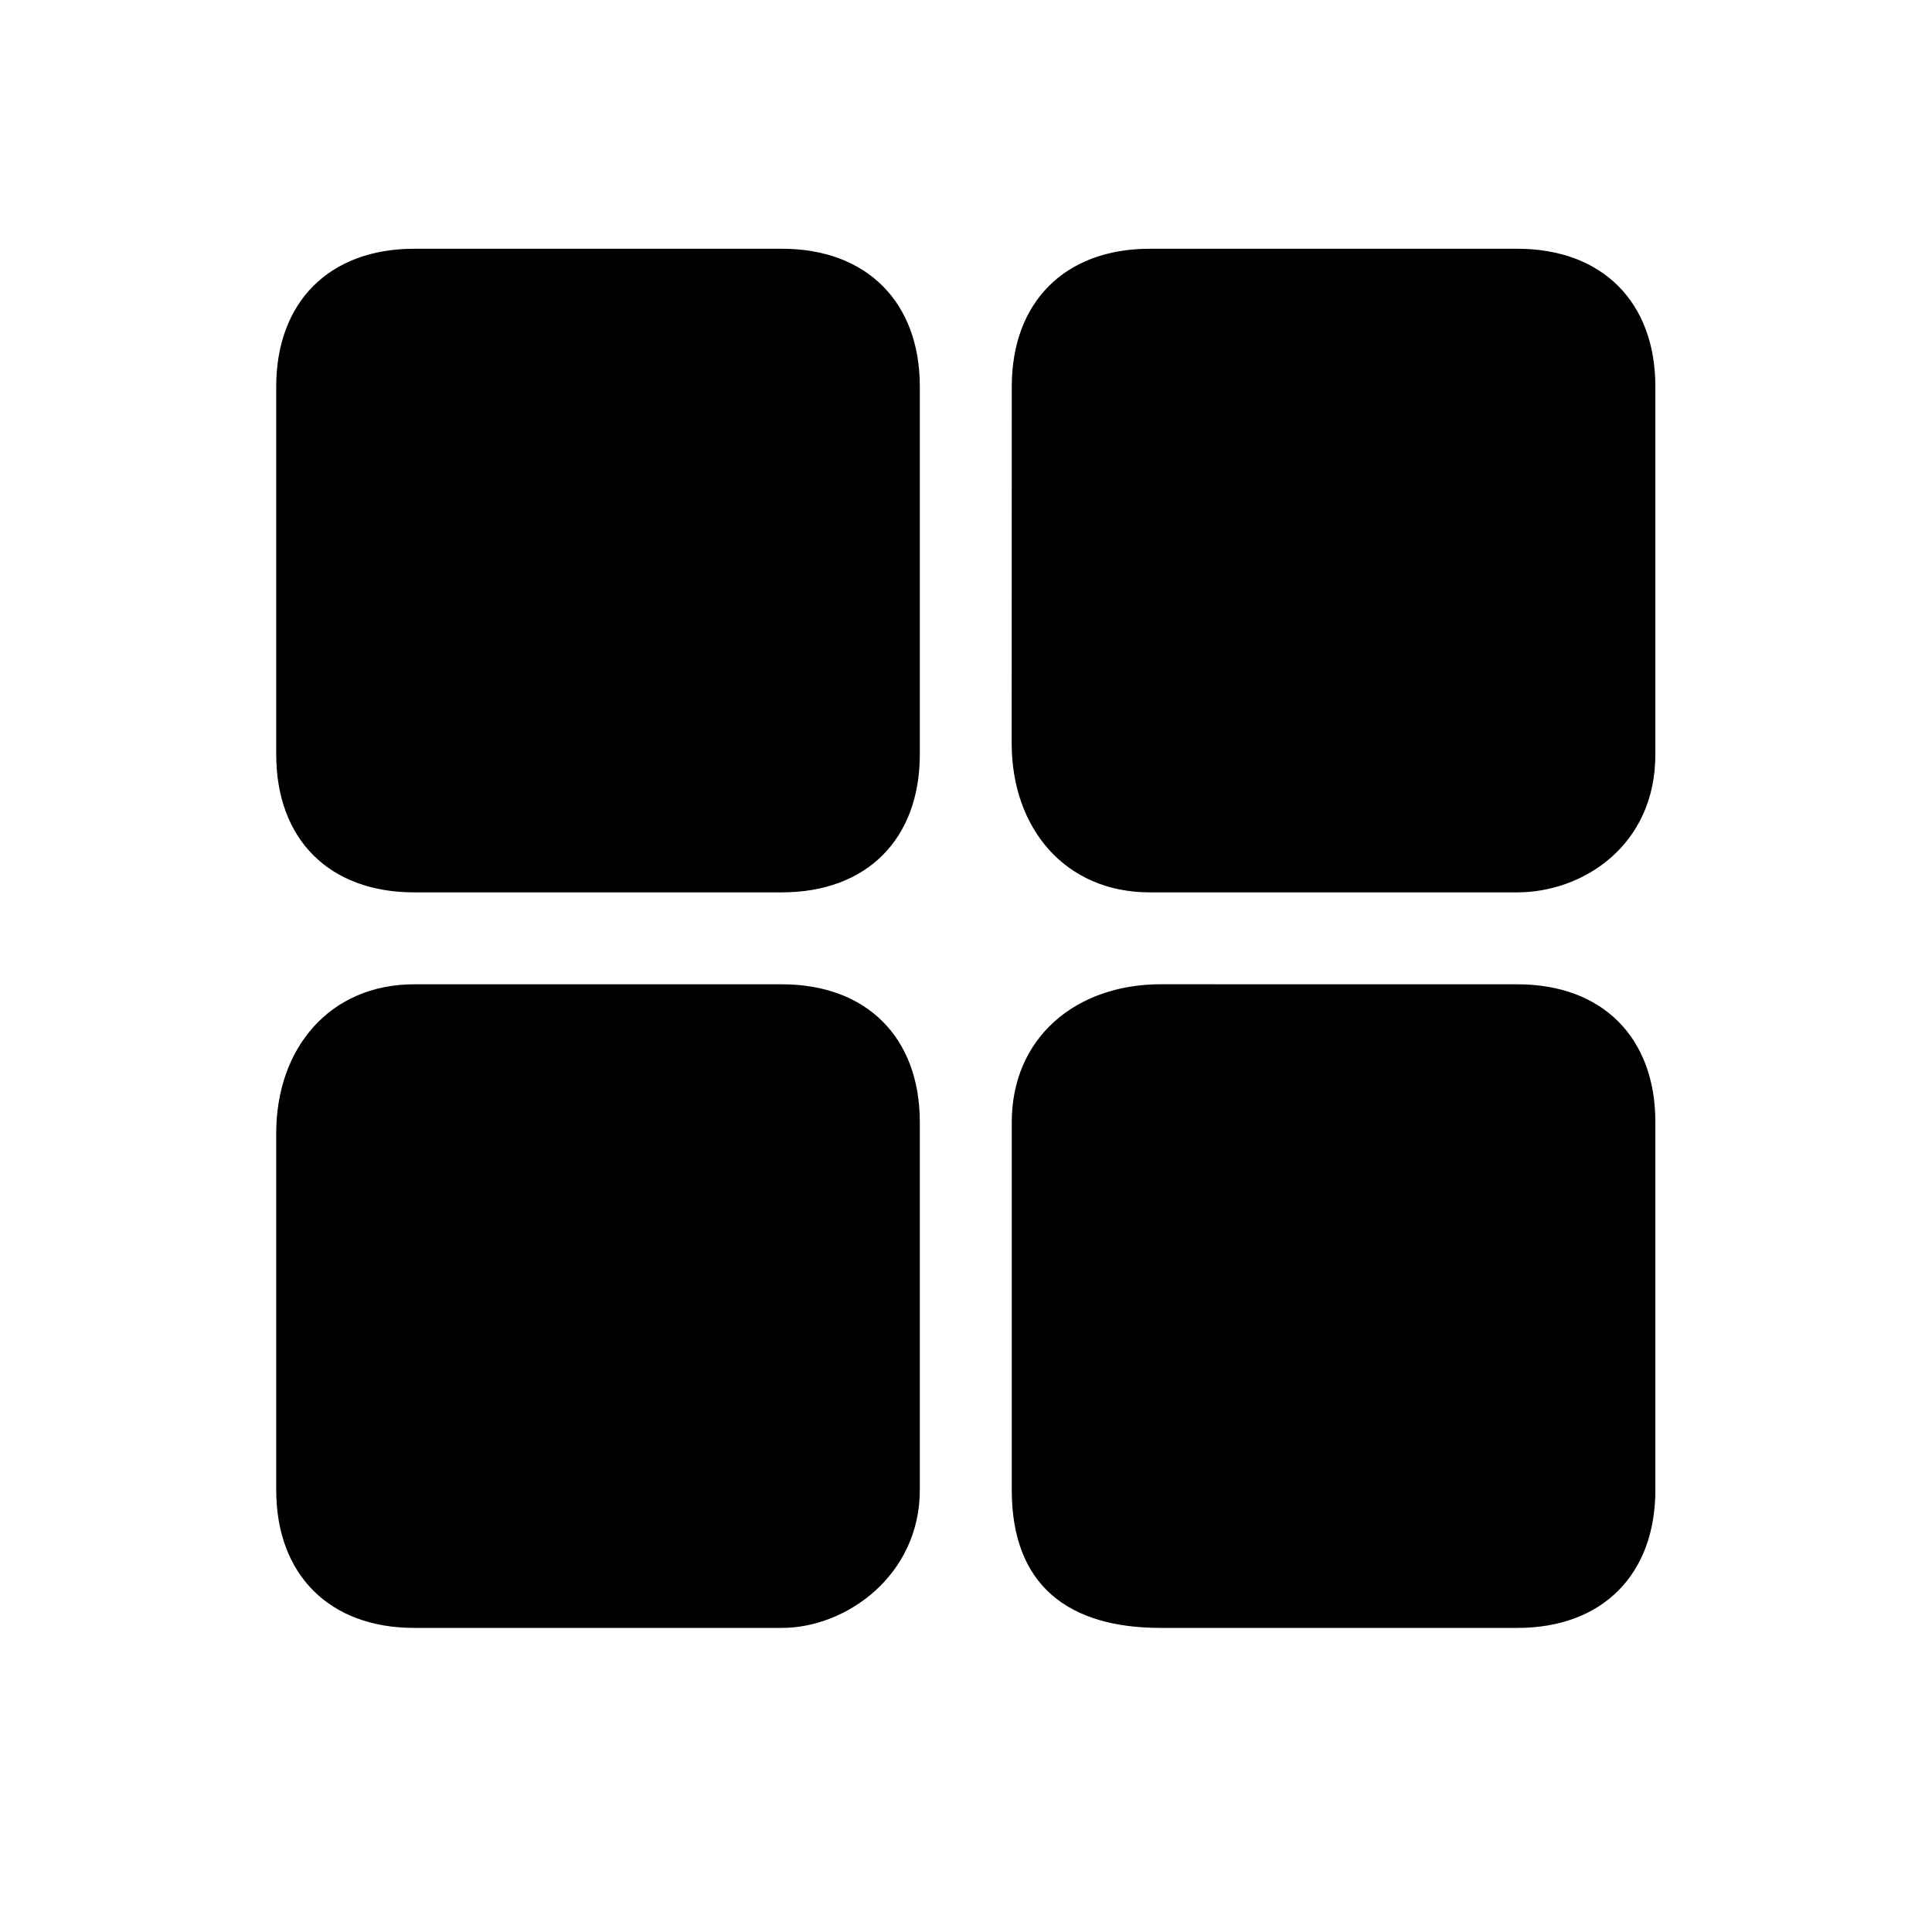 <?xml version="1.0" standalone="no"?><!DOCTYPE svg PUBLIC "-//W3C//DTD SVG 1.1//EN" "http://www.w3.org/Graphics/SVG/1.1/DTD/svg11.dtd"><svg t="1555911754007" class="icon" style="" viewBox="0 0 1024 1024" version="1.1" xmlns="http://www.w3.org/2000/svg" p-id="15426" xmlns:xlink="http://www.w3.org/1999/xlink" width="200" height="200"><defs><style type="text/css"></style></defs><path d="M877.378 399.87c0 48.708-38.879 73.098-73.097 73.098L609.355 472.968c-44.736 0-73.146-33.884-73.146-78.999l0.048-189.026c0-45.044 28.363-73.098 73.099-73.098l194.928 0c44.782 0.047 73.097 28.054 73.097 73.098L877.38 399.87zM365.694 521.7 219.499 521.7c-44.735 0-73.099 33.884-73.099 78.927l0 189.098c0 45.045 28.364 73.099 73.099 73.099l194.928 0c34.311 0 73.098-28.077 73.098-73.099L487.524 594.797c0-45.09-28.364-73.097-73.098-73.097L365.694 521.7zM615.231 521.676c-45.067 0-78.975 28.363-78.975 73.121l0 194.928c0 50.756 30.171 73.099 78.904 73.099l189.121 0c45.067 0 73.097-28.339 73.097-73.099L877.378 594.797c0.048-44.805-28.029-73.097-73.097-73.097L615.231 521.676zM219.499 131.845c-45.067 0-73.099 28.339-73.099 73.098L146.4 399.87c0 44.949 28.077 73.098 73.099 73.098l194.928 0c45.067 0 73.098-28.339 73.098-73.098L487.524 204.943c0.048-44.687-28.03-73.098-73.098-73.098L219.499 131.845z" p-id="15427"></path></svg>